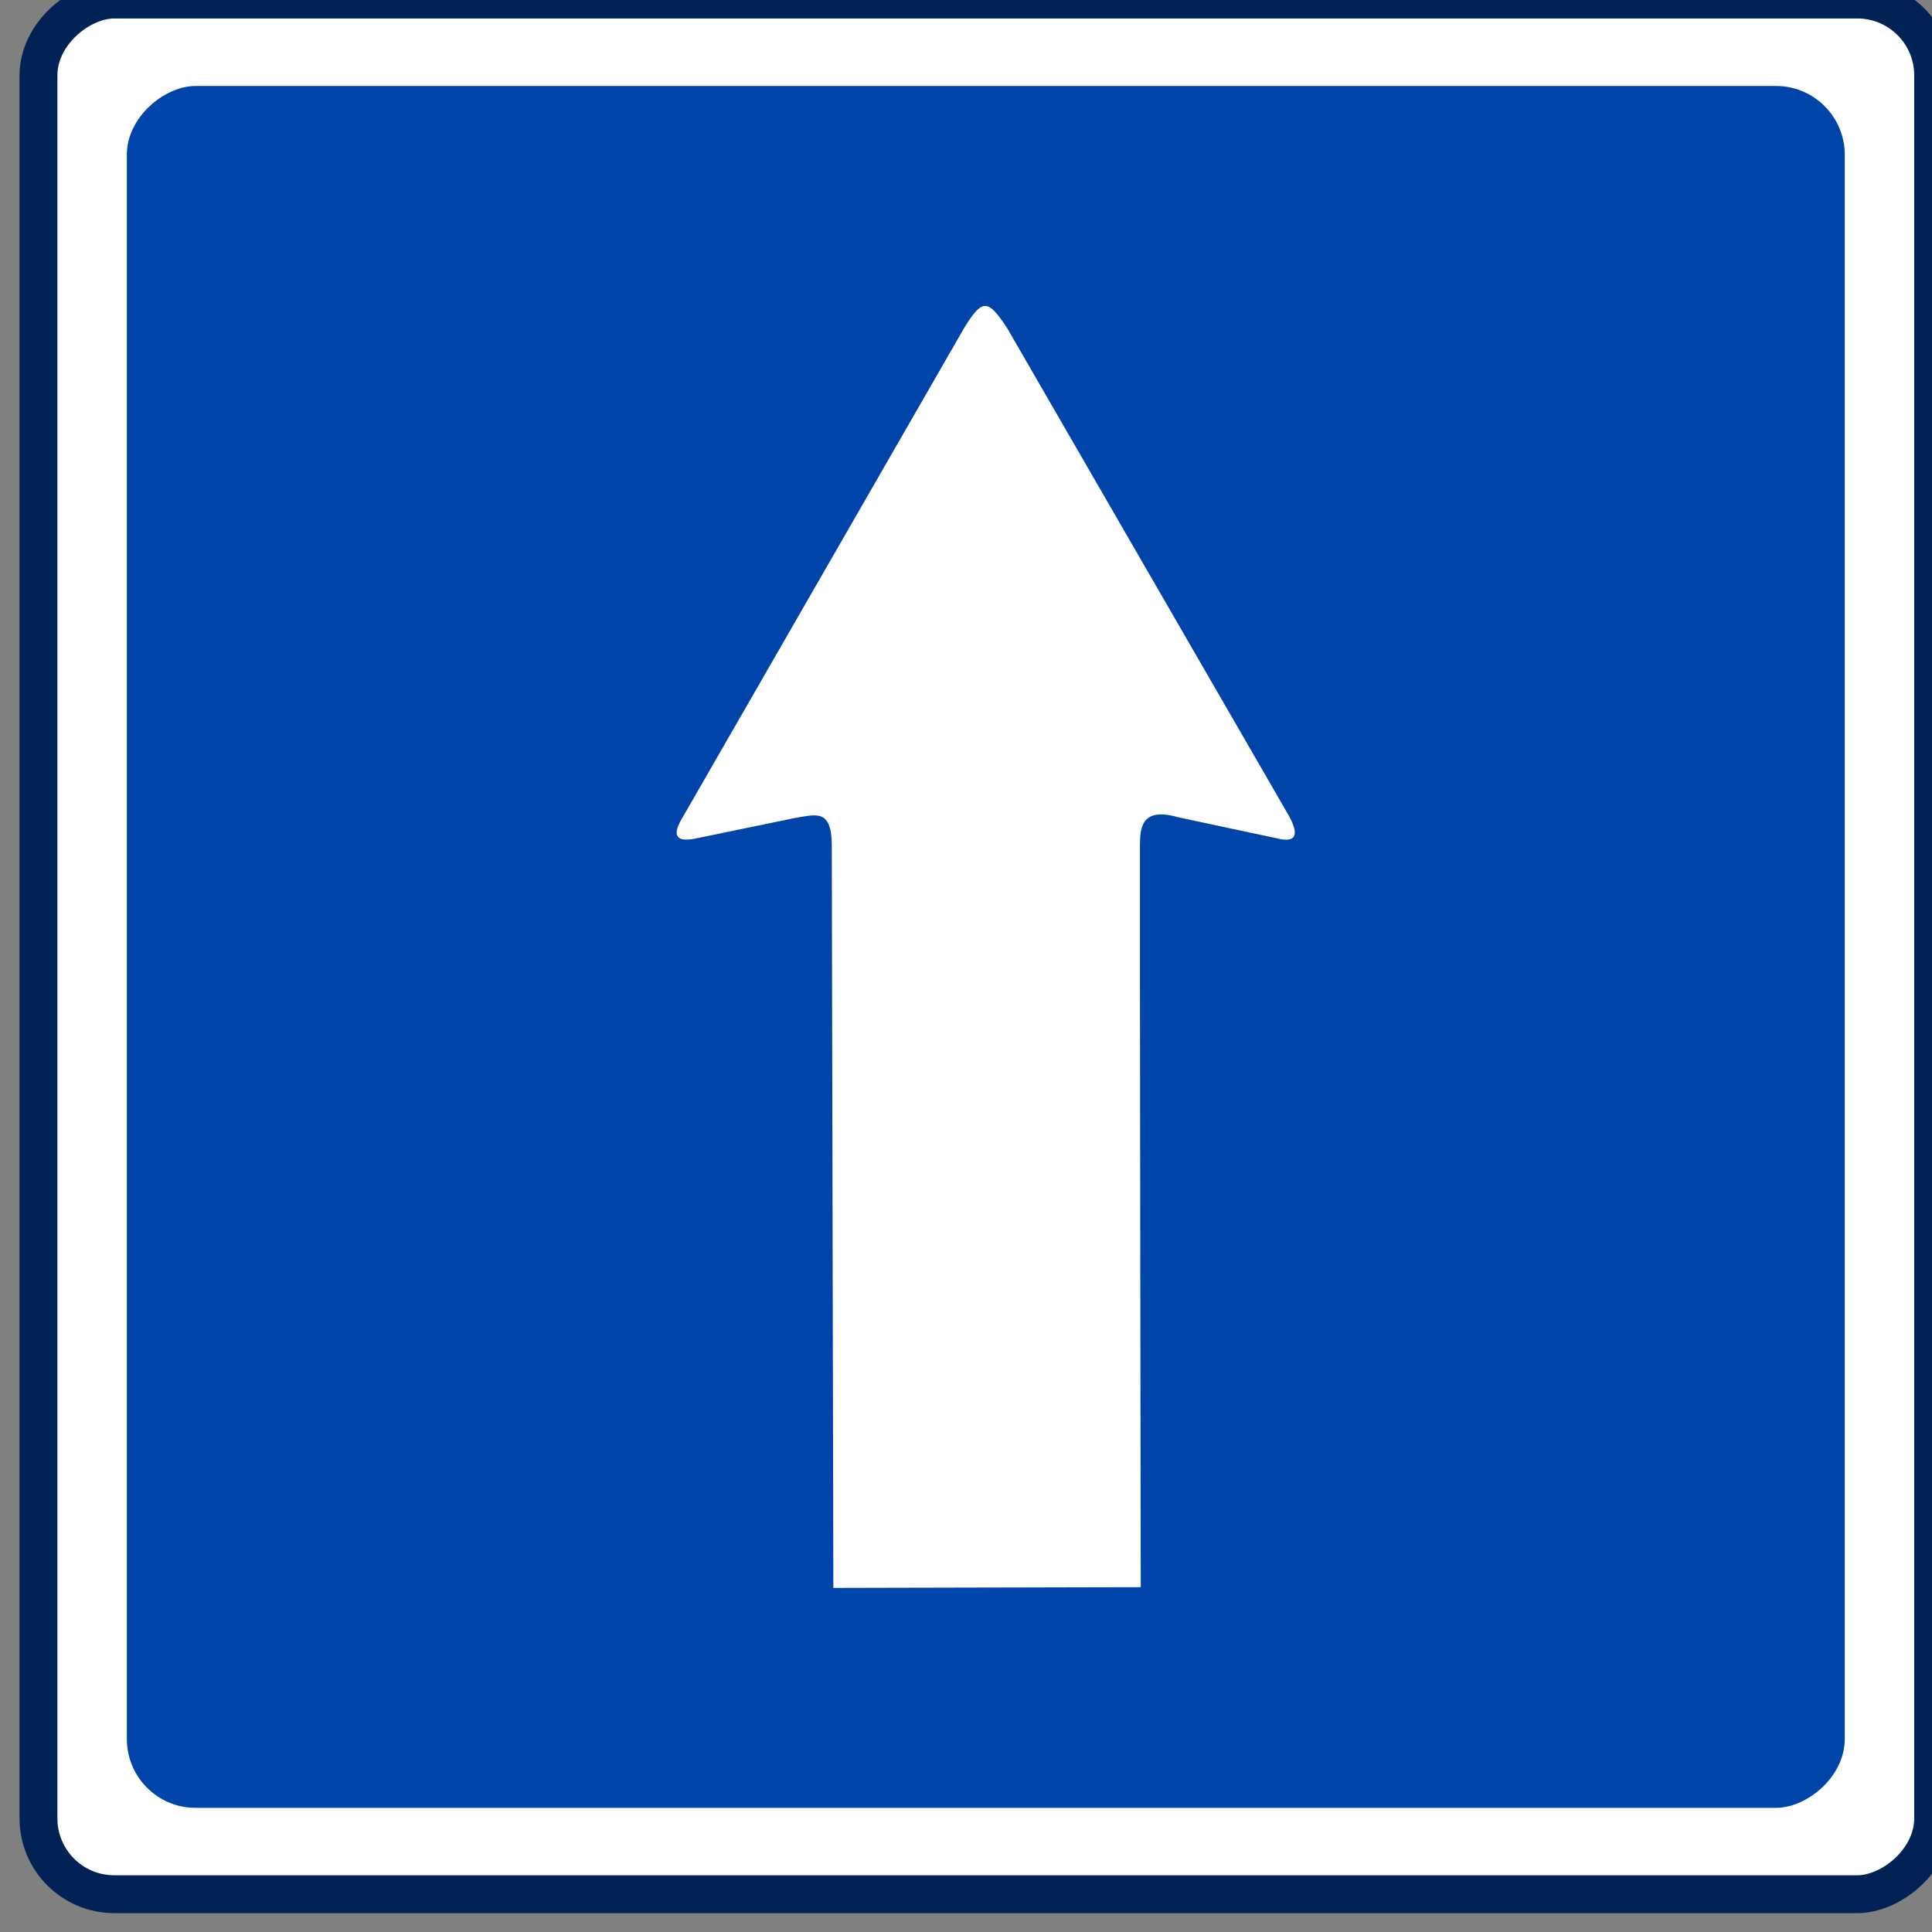 <?xml version="1.0" encoding="UTF-8" standalone="no"?>
<!-- Created with Inkscape (http://www.inkscape.org/) -->

<svg
   xmlns:dc="http://purl.org/dc/elements/1.1/"
   xmlns:cc="http://creativecommons.org/ns#"
   xmlns:rdf="http://www.w3.org/1999/02/22-rdf-syntax-ns#"
   xmlns:svg="http://www.w3.org/2000/svg"
   xmlns="http://www.w3.org/2000/svg"
   xmlns:sodipodi="http://sodipodi.sourceforge.net/DTD/sodipodi-0.dtd"
   xmlns:inkscape="http://www.inkscape.org/namespaces/inkscape"
   width="4.233mm"
   height="4.233mm"
   viewBox="0 0 15 15"
   id="svg4812"
   version="1.1"
   inkscape:version="0.91 r13725"
   sodipodi:docname="move_R_cells.svg">
  <rect x="0" y="0" width="15" height="15" fill="#808080" stroke="none"/>
  <defs
     id="defs4814" />
  <sodipodi:namedview
     id="base"
     pagecolor="#ffffff"
     bordercolor="#666666"
     borderopacity="1.0"
     inkscape:pageopacity="0.0"
     inkscape:pageshadow="2"
     inkscape:zoom="26.733335"
     inkscape:cx="-0.5795819"
     inkscape:cy="7.5936723"
     inkscape:document-units="px"
     inkscape:current-layer="layer1"
     showgrid="false"
     fit-margin-top="0"
     fit-margin-left="0"
     fit-margin-right="0"
     fit-margin-bottom="0"
     inkscape:window-width="1680"
     inkscape:window-height="1001"
     inkscape:window-x="0"
     inkscape:window-y="1"
     inkscape:window-maximized="1" />
  <g
     inkscape:label="Ebene 1"
     inkscape:groupmode="layer"
     id="layer1"
     transform="translate(-592.5,-462.005)">
    <g
       transform="matrix(0,-0.682,0.682,0,27.032,1025.699)"
       id="g7887-5">
      <g
         id="g5323-6-0-7"
         transform="translate(786.6,22.016)"
         style="color:#000000;clip-rule:nonzero;display:inline;overflow:visible;visibility:visible;opacity:1;isolation:auto;mix-blend-mode:normal;color-interpolation:sRGB;color-interpolation-filters:linearRGB;solid-color:#000000;solid-opacity:1;fill:#000000;fill-opacity:1;fill-rule:nonzero;stroke-width:1;stroke-linecap:butt;stroke-linejoin:miter;stroke-miterlimit:4;stroke-dasharray:none;stroke-dashoffset:0;stroke-opacity:1;color-rendering:auto;image-rendering:auto;shape-rendering:auto;text-rendering:auto;enable-background:accumulate">
        <rect
           rx="0.863"
           ry="0.863"
           y="807.554"
           x="18.367"
           height="21.569"
           width="21.569"
           id="rect5123-4-1-5-6"
           style="color:#000000;clip-rule:nonzero;display:inline;overflow:visible;visibility:visible;opacity:1;isolation:auto;mix-blend-mode:normal;color-interpolation:sRGB;color-interpolation-filters:linearRGB;solid-color:#000000;solid-opacity:1;fill:#ffffff;fill-opacity:1;fill-rule:evenodd;stroke:#002255;stroke-width:0.431;stroke-linecap:butt;stroke-linejoin:miter;stroke-miterlimit:4;stroke-dasharray:none;stroke-dashoffset:0;stroke-opacity:1;color-rendering:auto;image-rendering:auto;shape-rendering:auto;text-rendering:auto;enable-background:accumulate" />
        <rect
           rx="0.784"
           ry="0.782"
           y="808.56"
           x="19.35"
           height="19.557"
           width="19.602"
           id="rect5123-32-2-8"
           style="color:#000000;clip-rule:nonzero;display:inline;overflow:visible;visibility:visible;opacity:1;isolation:auto;mix-blend-mode:normal;color-interpolation:sRGB;color-interpolation-filters:linearRGB;solid-color:#000000;solid-opacity:1;fill:#0043a9;fill-opacity:1;fill-rule:evenodd;stroke:none;stroke-width:0.5;stroke-linecap:butt;stroke-linejoin:miter;stroke-miterlimit:4;stroke-dasharray:none;stroke-dashoffset:0;stroke-opacity:1;color-rendering:auto;image-rendering:auto;shape-rendering:auto;text-rendering:auto;enable-background:accumulate" />
      </g>
      <path
         style="color:#000000;font-style:normal;font-variant:normal;font-weight:normal;font-stretch:normal;font-size:medium;line-height:normal;font-family:sans-serif;text-indent:0;text-align:start;text-decoration:none;text-decoration-line:none;text-decoration-style:solid;text-decoration-color:#000000;letter-spacing:normal;word-spacing:normal;text-transform:none;direction:ltr;block-progression:tb;writing-mode:lr-tb;baseline-shift:baseline;text-anchor:start;white-space:normal;clip-rule:nonzero;display:inline;overflow:visible;visibility:visible;opacity:1;isolation:auto;mix-blend-mode:normal;color-interpolation:sRGB;color-interpolation-filters:linearRGB;solid-color:#000000;solid-opacity:1;fill:#ffffff;fill-opacity:1;fill-rule:evenodd;stroke:none;stroke-width:6.268;stroke-linecap:butt;stroke-linejoin:miter;stroke-miterlimit:4;stroke-dasharray:none;stroke-dashoffset:0;stroke-opacity:1;color-rendering:auto;image-rendering:auto;shape-rendering:auto;text-rendering:auto;enable-background:accumulate"
         d="m 808.454,838.619 8.465,-0.018 c 0.41,-0.004 0.335,-0.188 0.302,-0.408 l -0.236,-1.143 c -0.064,-0.311 0.136,-0.208 0.224,-0.157 l 1e-5,4.5e-4 5.594,3.218 c 0.332,0.205 0.324,0.269 -0.011,0.488 l -5.558,3.211 c -0.214,0.114 -0.299,0.071 -0.248,-0.137 l 0.241,-1.129 c 0.12,-0.418 -0.12,-0.434 -0.319,-0.435 -0.781,-0.003 -8.446,0.009 -8.446,0.009 z"
         id="path4276-3-9-3"
         inkscape:connector-curvature="0"
         sodipodi:nodetypes="cccssccccccccc" />
    </g>
  </g>
</svg>
